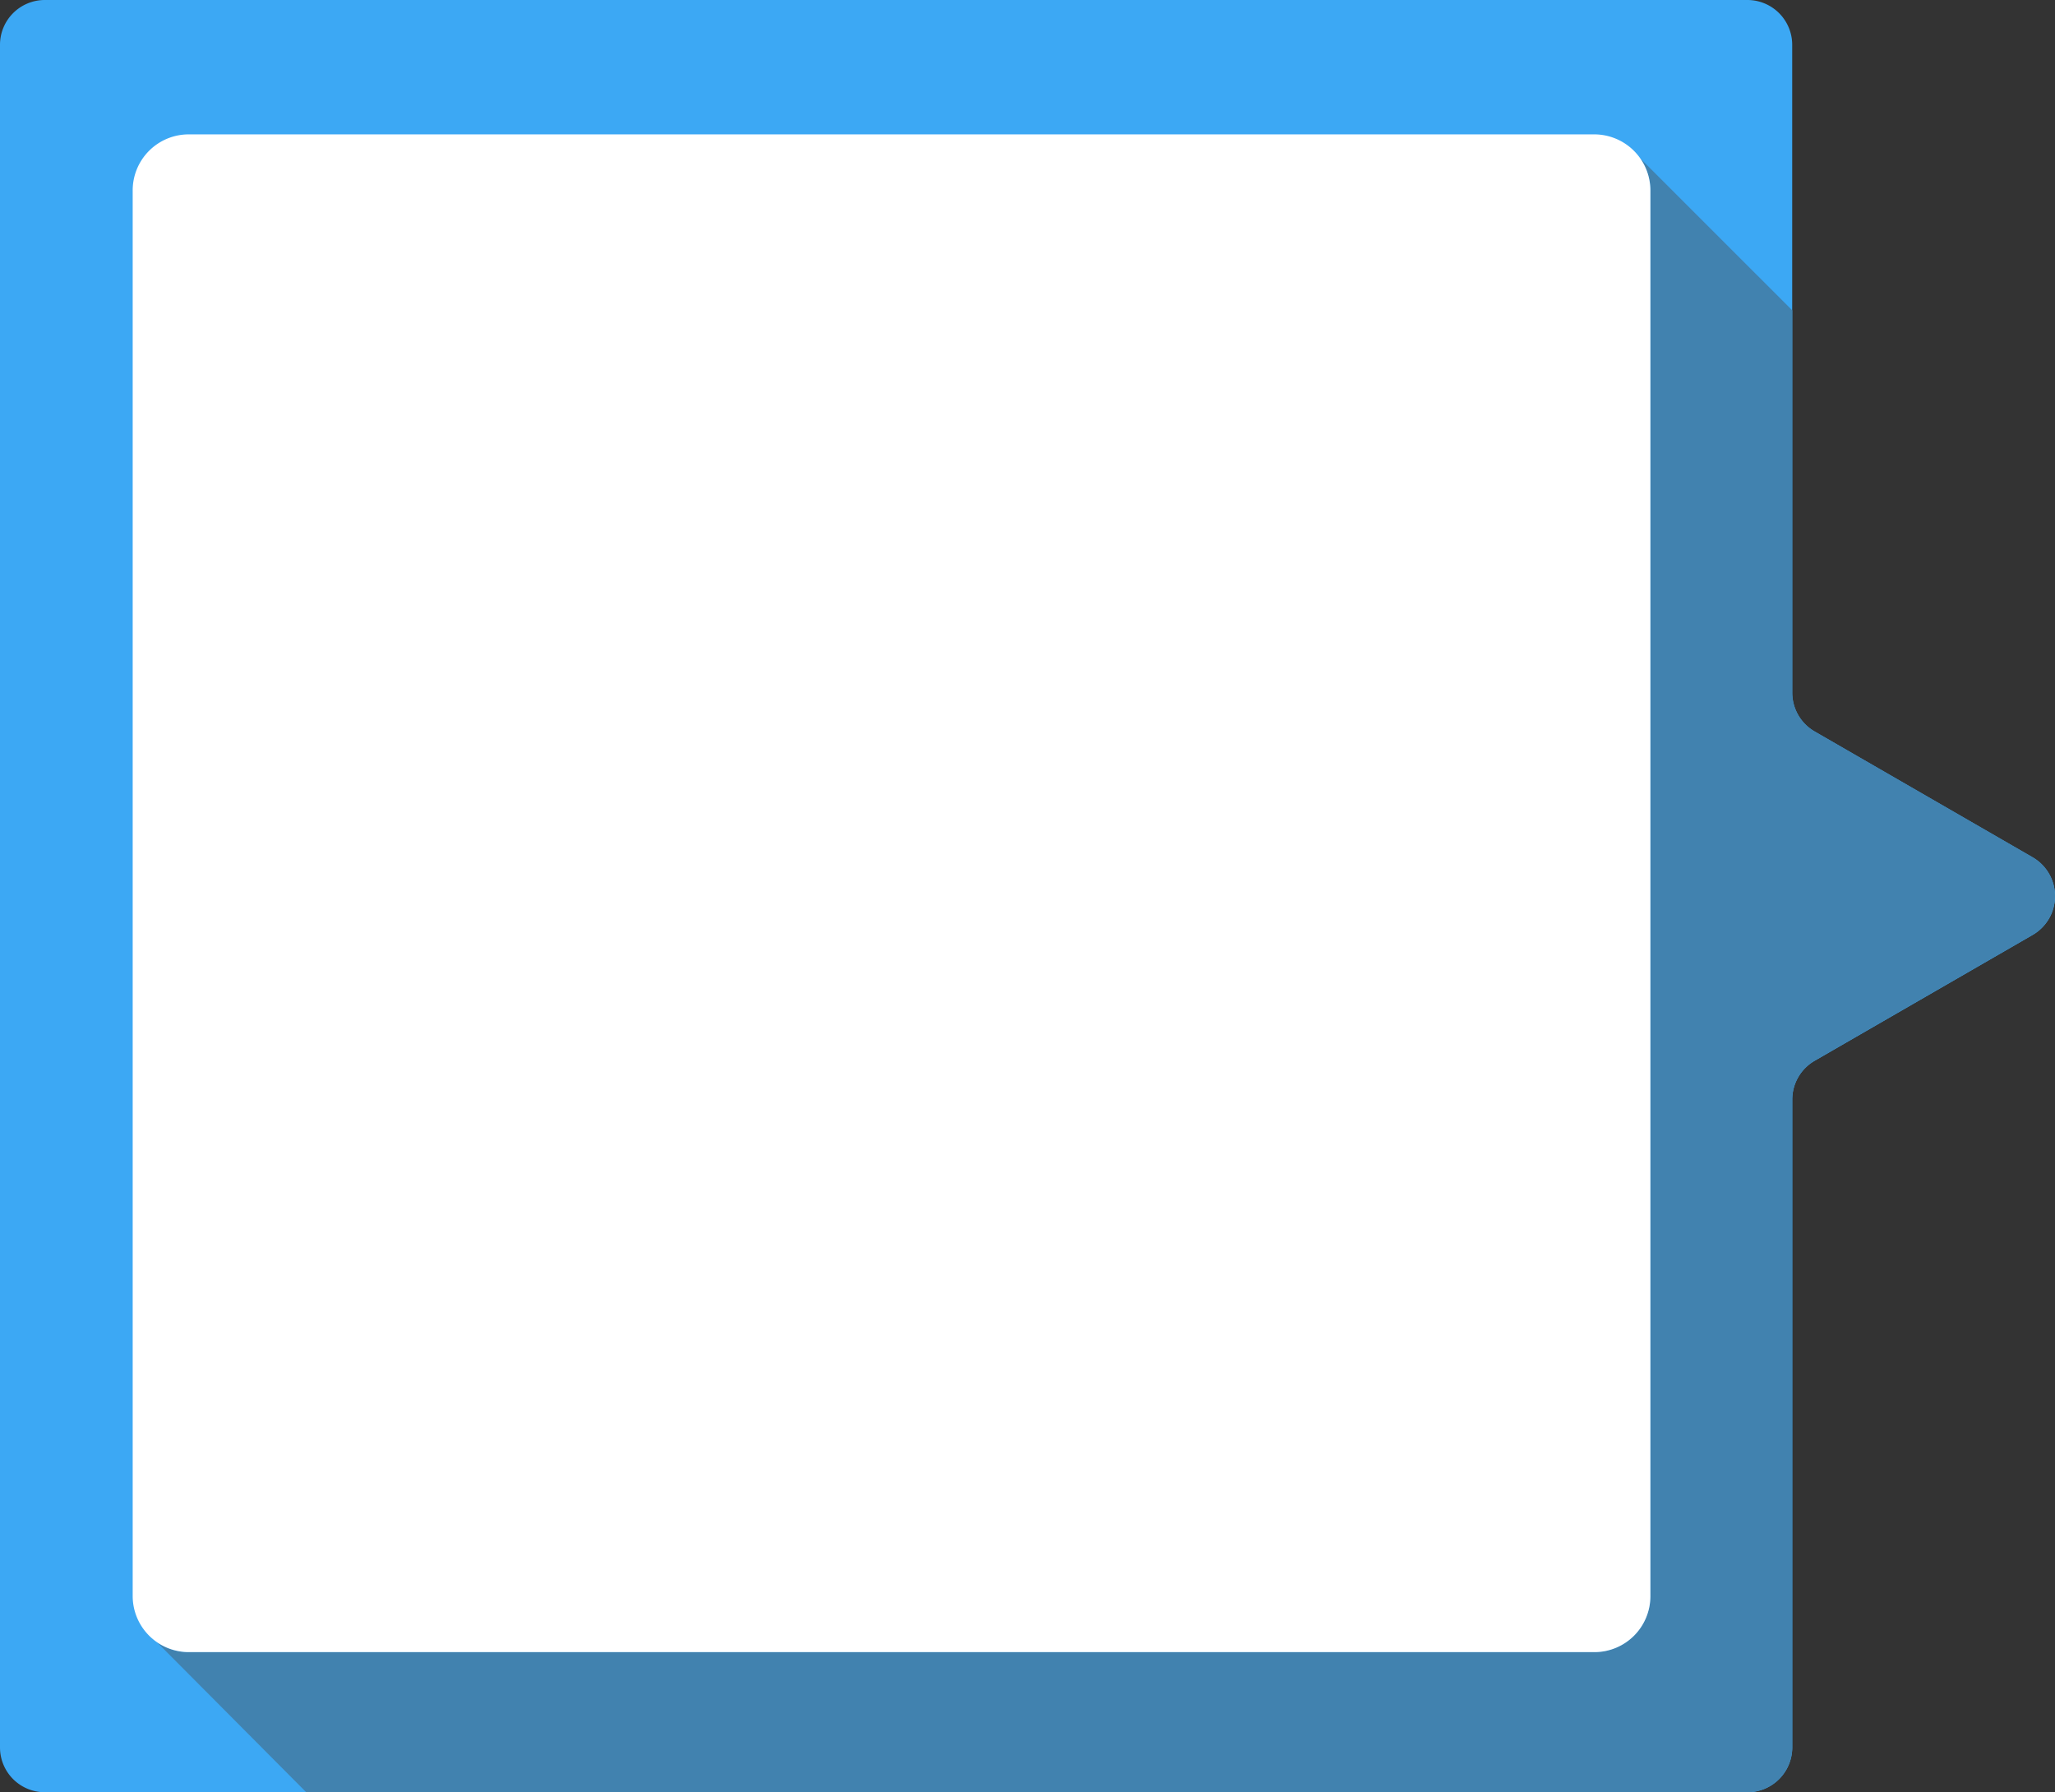 <svg xmlns="http://www.w3.org/2000/svg" width="199.947" height="174.378" viewBox="0 0 199.947 174.378">
  <rect x="0" y="0" width="199.947" height="174.378" fill="#333333" stroke="none"/>
  <g id="Grupo_89151" data-name="Grupo 89151" transform="translate(-495 -2036.623)">
    <g id="Grupo_88863" data-name="Grupo 88863" transform="translate(495 2036.623)">
      <g id="Grupo_88862" data-name="Grupo 88862">
        <path id="Trazado_150782" data-name="Trazado 150782" d="M437.344,281.828l-21.209-12.244a4.362,4.362,0,0,1-2.181-3.776V202.773a4.359,4.359,0,0,0-4.359-4.359H243.938a4.359,4.359,0,0,0-4.361,4.359V368.432a4.359,4.359,0,0,0,4.361,4.359H409.6a4.359,4.359,0,0,0,4.359-4.359V305.4a4.361,4.361,0,0,1,2.181-3.776l21.209-12.244A4.359,4.359,0,0,0,437.344,281.828Z" transform="translate(-239.577 -198.414)" fill="#3ca8f4"/>
        <path id="Trazado_150783" data-name="Trazado 150783" d="M434.438,286.445l-21.21,12.239a4.373,4.373,0,0,0-2.18,3.783V365.5a4.366,4.366,0,0,1-4.359,4.359H266.457L251.972,355.3a5.417,5.417,0,0,0,3.052.926H391.79a5.444,5.444,0,0,0,5.45-5.449V214.014a5.4,5.4,0,0,0-1-3.138l14.812,14.811v37.185a4.37,4.37,0,0,0,2.18,3.783l21.21,12.239A4.366,4.366,0,0,1,434.438,286.445Z" transform="translate(-236.665 -195.486)" fill="#4182af"/>
      </g>
      <path id="Trazado_150784" data-name="Trazado 150784" d="M397.7,214.454V351.221a5.444,5.444,0,0,1-5.45,5.449H255.48a5.463,5.463,0,0,1-5.449-5.449V214.454A5.451,5.451,0,0,1,255.48,209H392.246A5.463,5.463,0,0,1,397.7,214.454Z" transform="translate(-237.121 -195.926)" fill="#fff"/>
    </g>
  </g>
</svg>
